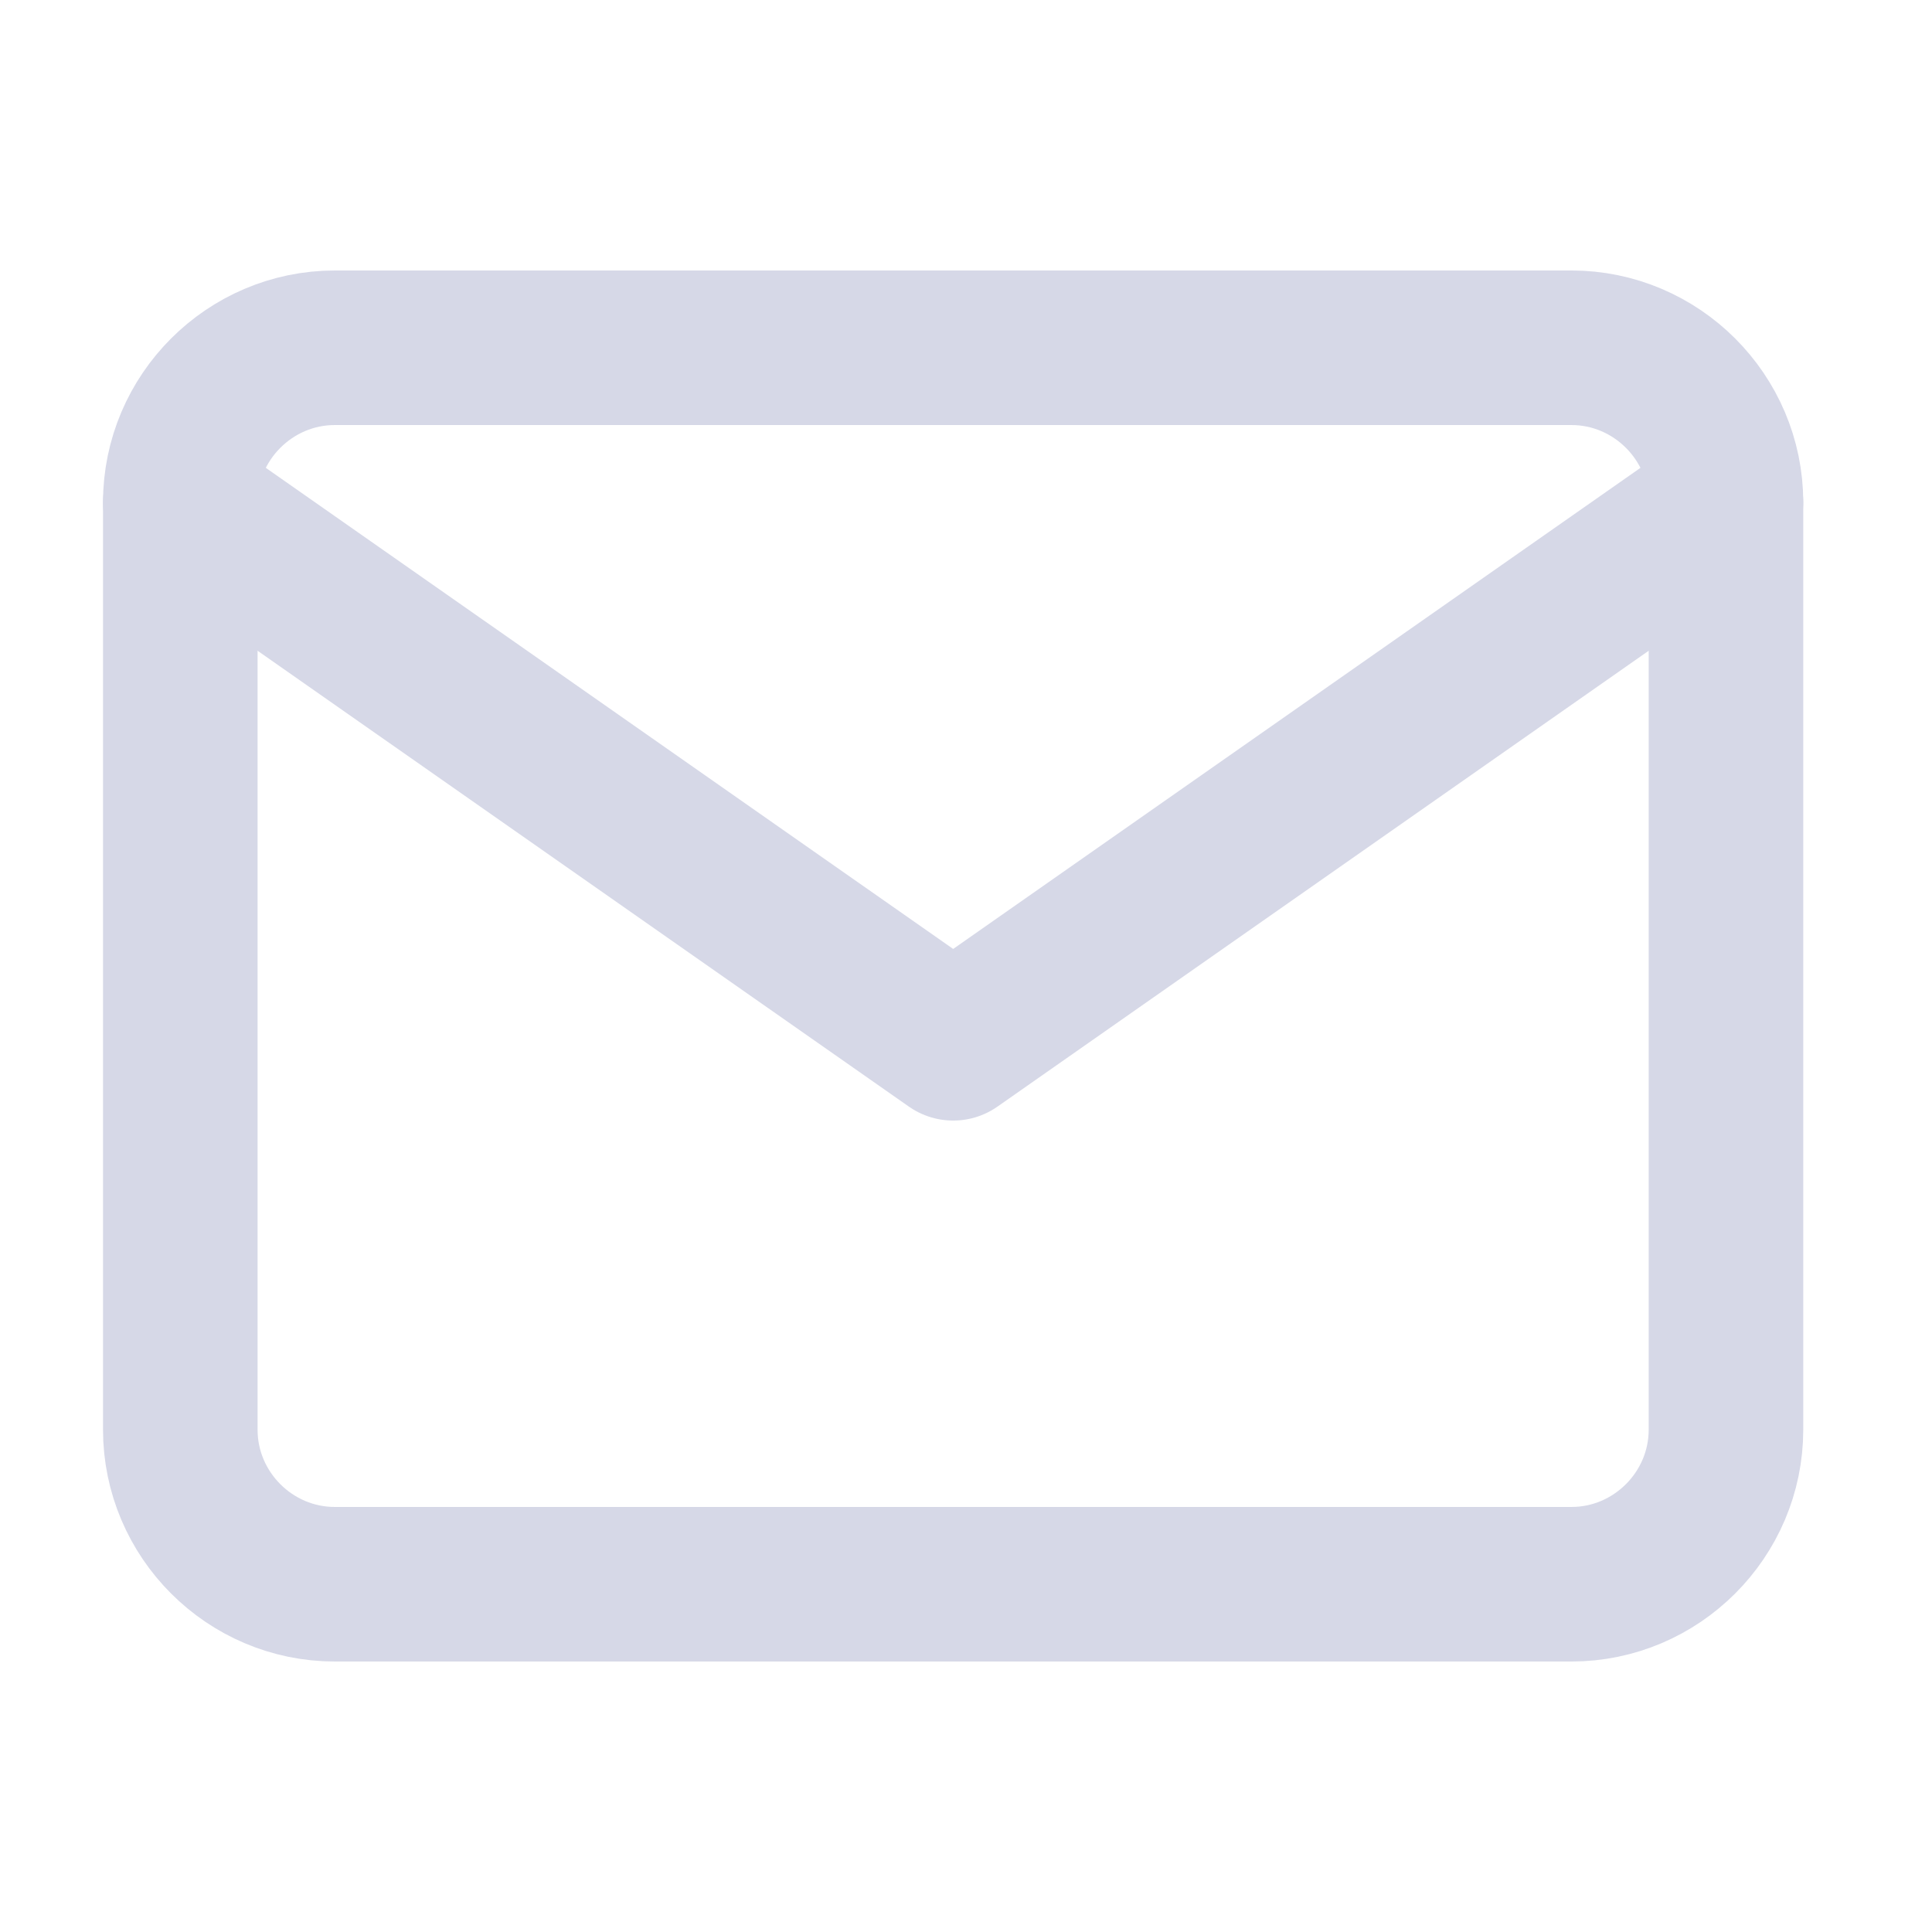 <svg width="25" height="25" viewBox="0 0 25 25" fill="none" xmlns="http://www.w3.org/2000/svg">
<path fill-rule="evenodd" clip-rule="evenodd" d="M4.333 4.5H20.334C21.433 4.5 22.334 5.4 22.334 6.5V18.5C22.334 19.6 21.433 20.5 20.334 20.5H4.333C3.233 20.5 2.333 19.6 2.333 18.5V6.5C2.333 5.4 3.233 4.5 4.333 4.5Z" stroke="#D6D8E7" stroke-width="2" stroke-linecap="round" stroke-linejoin="round"/>
<path d="M22.334 6.5L12.334 13.5L2.333 6.5" stroke="#D6D8E7" stroke-width="2" stroke-linecap="round" stroke-linejoin="round"/>
</svg>

